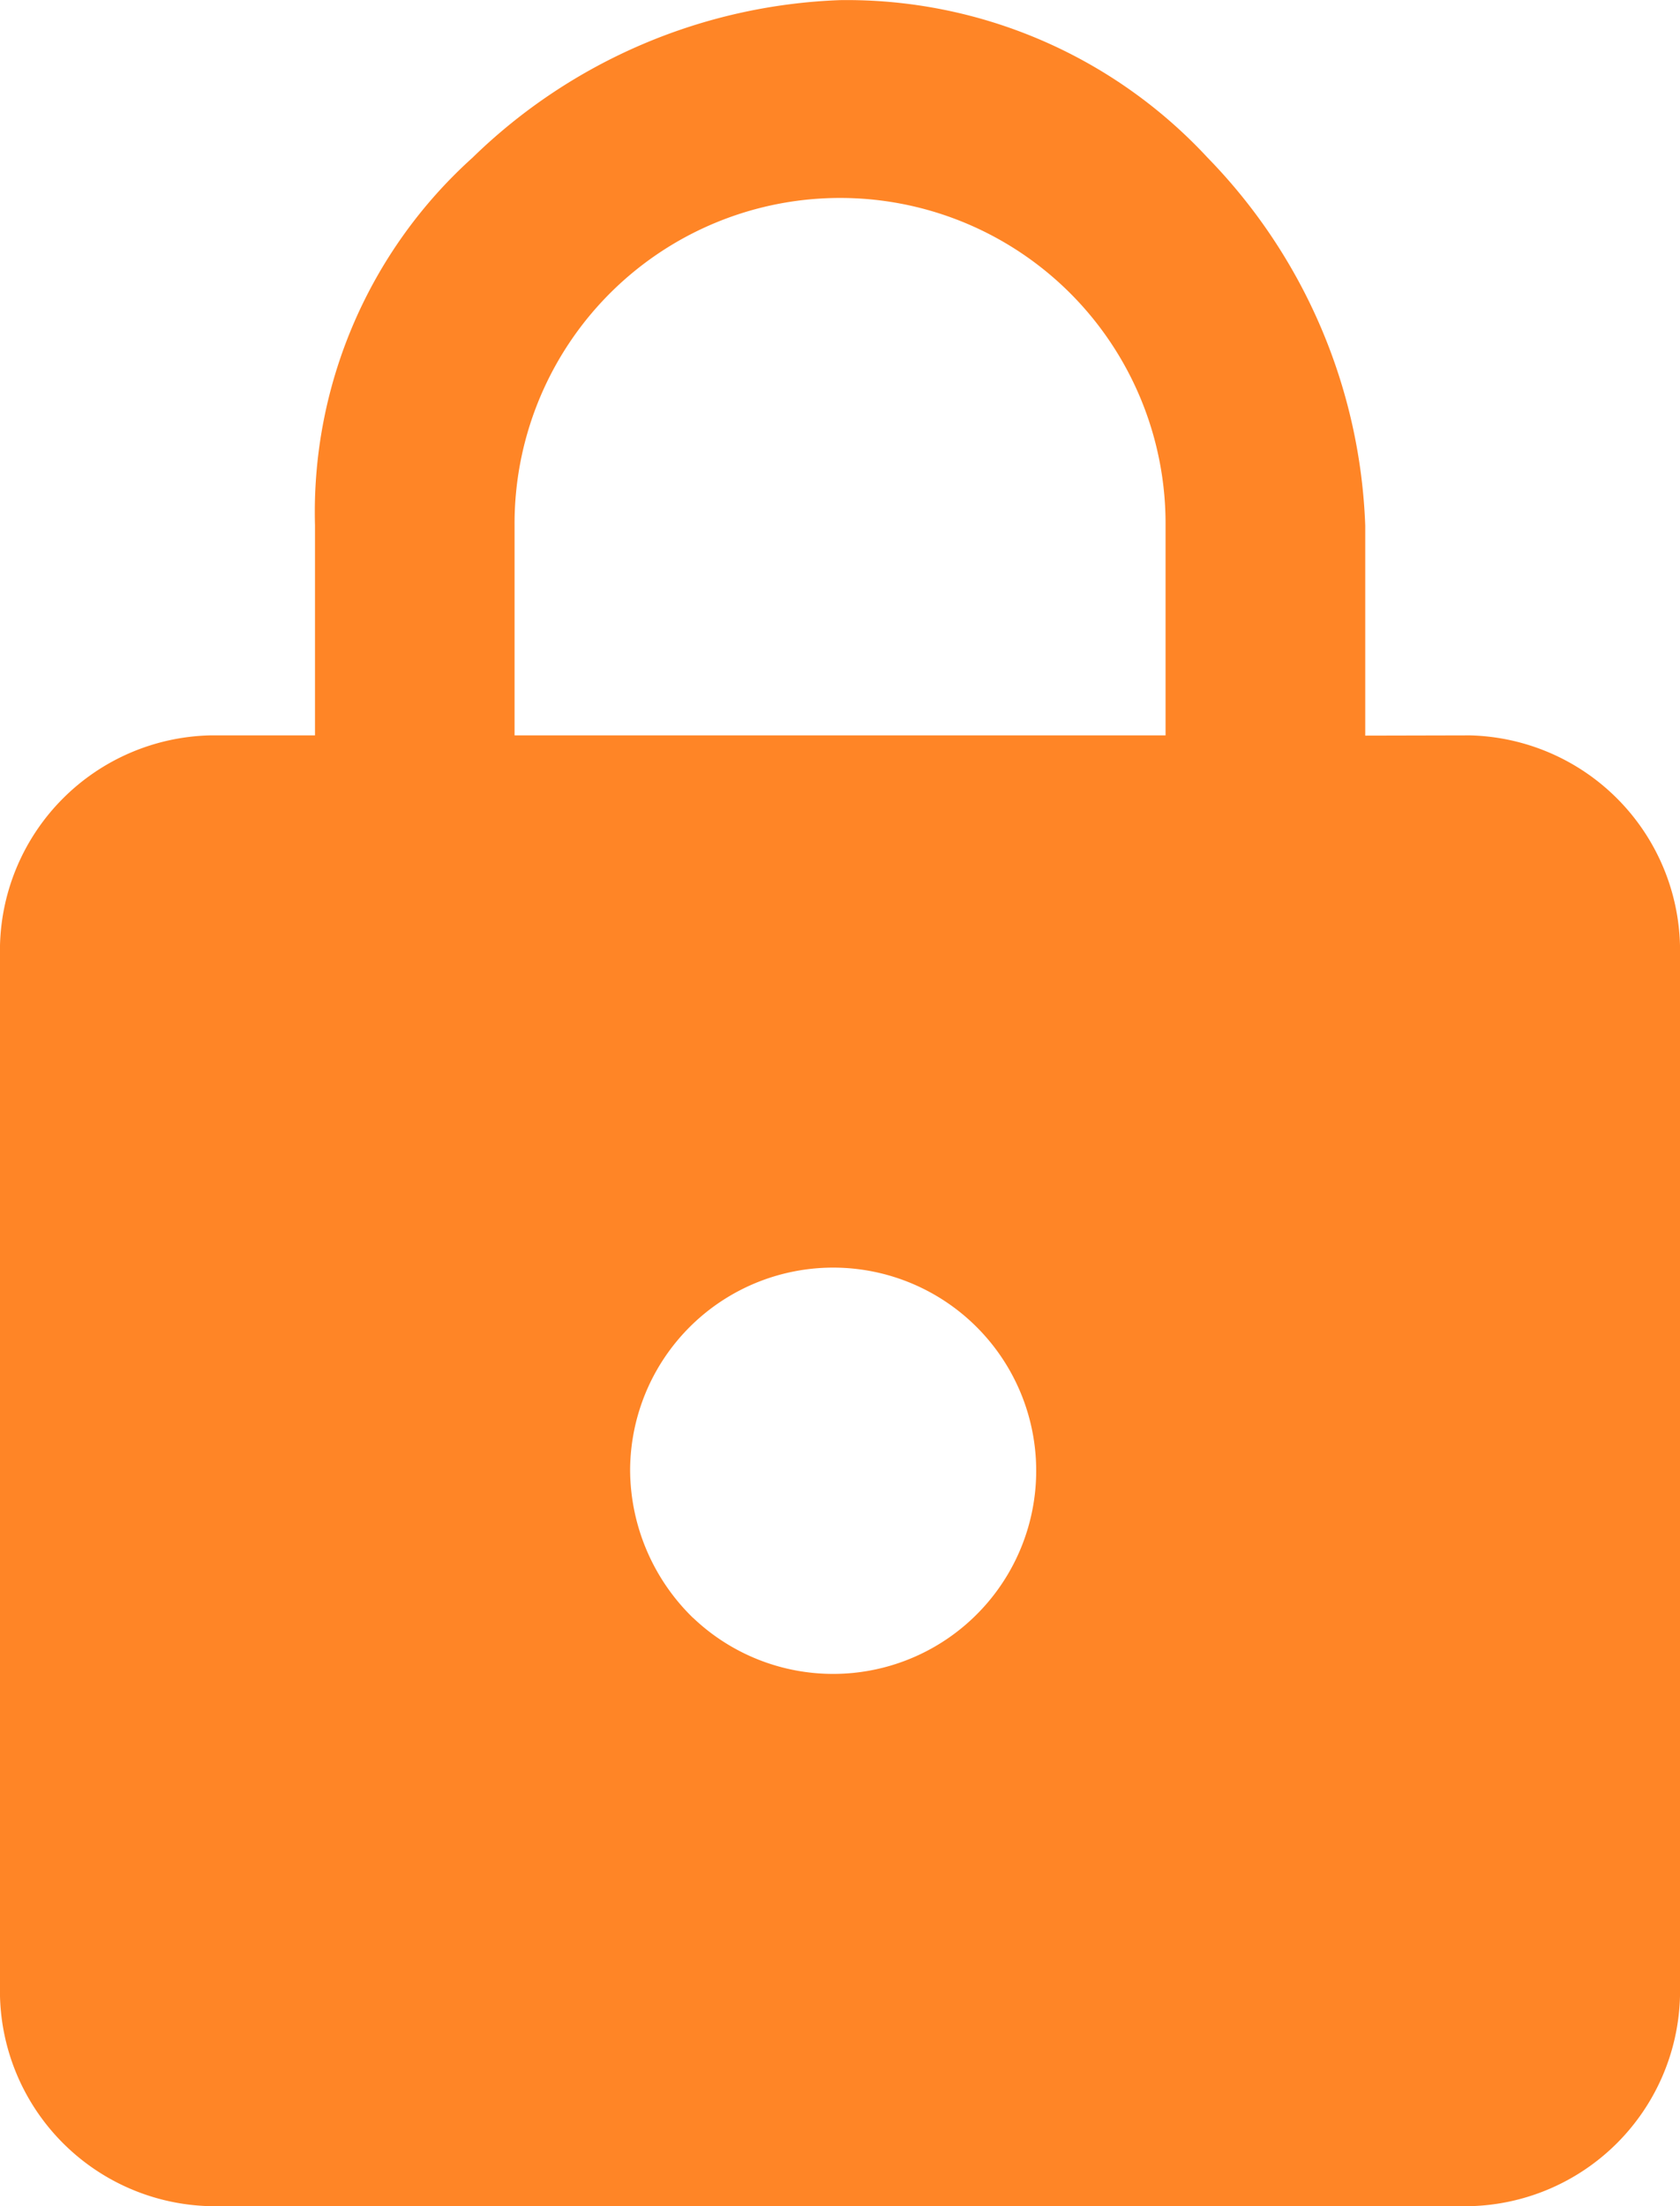 <svg xmlns="http://www.w3.org/2000/svg" width="14" height="18.375" viewBox="0 0 14 18.375">
  <path id="path" d="M829.35,1084.925a1.794,1.794,0,0,1,1.75,1.75v8.75a1.794,1.794,0,0,1-1.75,1.75h-10.5a1.794,1.794,0,0,1-1.75-1.75v-8.75a1.794,1.794,0,0,1,1.75-1.75h.875v-1.75a3.972,3.972,0,0,1,1.313-3.062,4.628,4.628,0,0,1,3.063-1.312,4.1,4.1,0,0,1,3.063,1.313,4.627,4.627,0,0,1,1.313,3.063v1.75Zm-2.537,0v-1.75a2.714,2.714,0,0,0-.787-1.925,2.713,2.713,0,0,0-4.638,1.925v1.75Zm-3.937,7.35a1.692,1.692,0,1,0-.525-1.225A1.727,1.727,0,0,0,822.875,1092.275Z" transform="translate(-817.1 -1078.8)" fill="#ff8526"/>
</svg>
